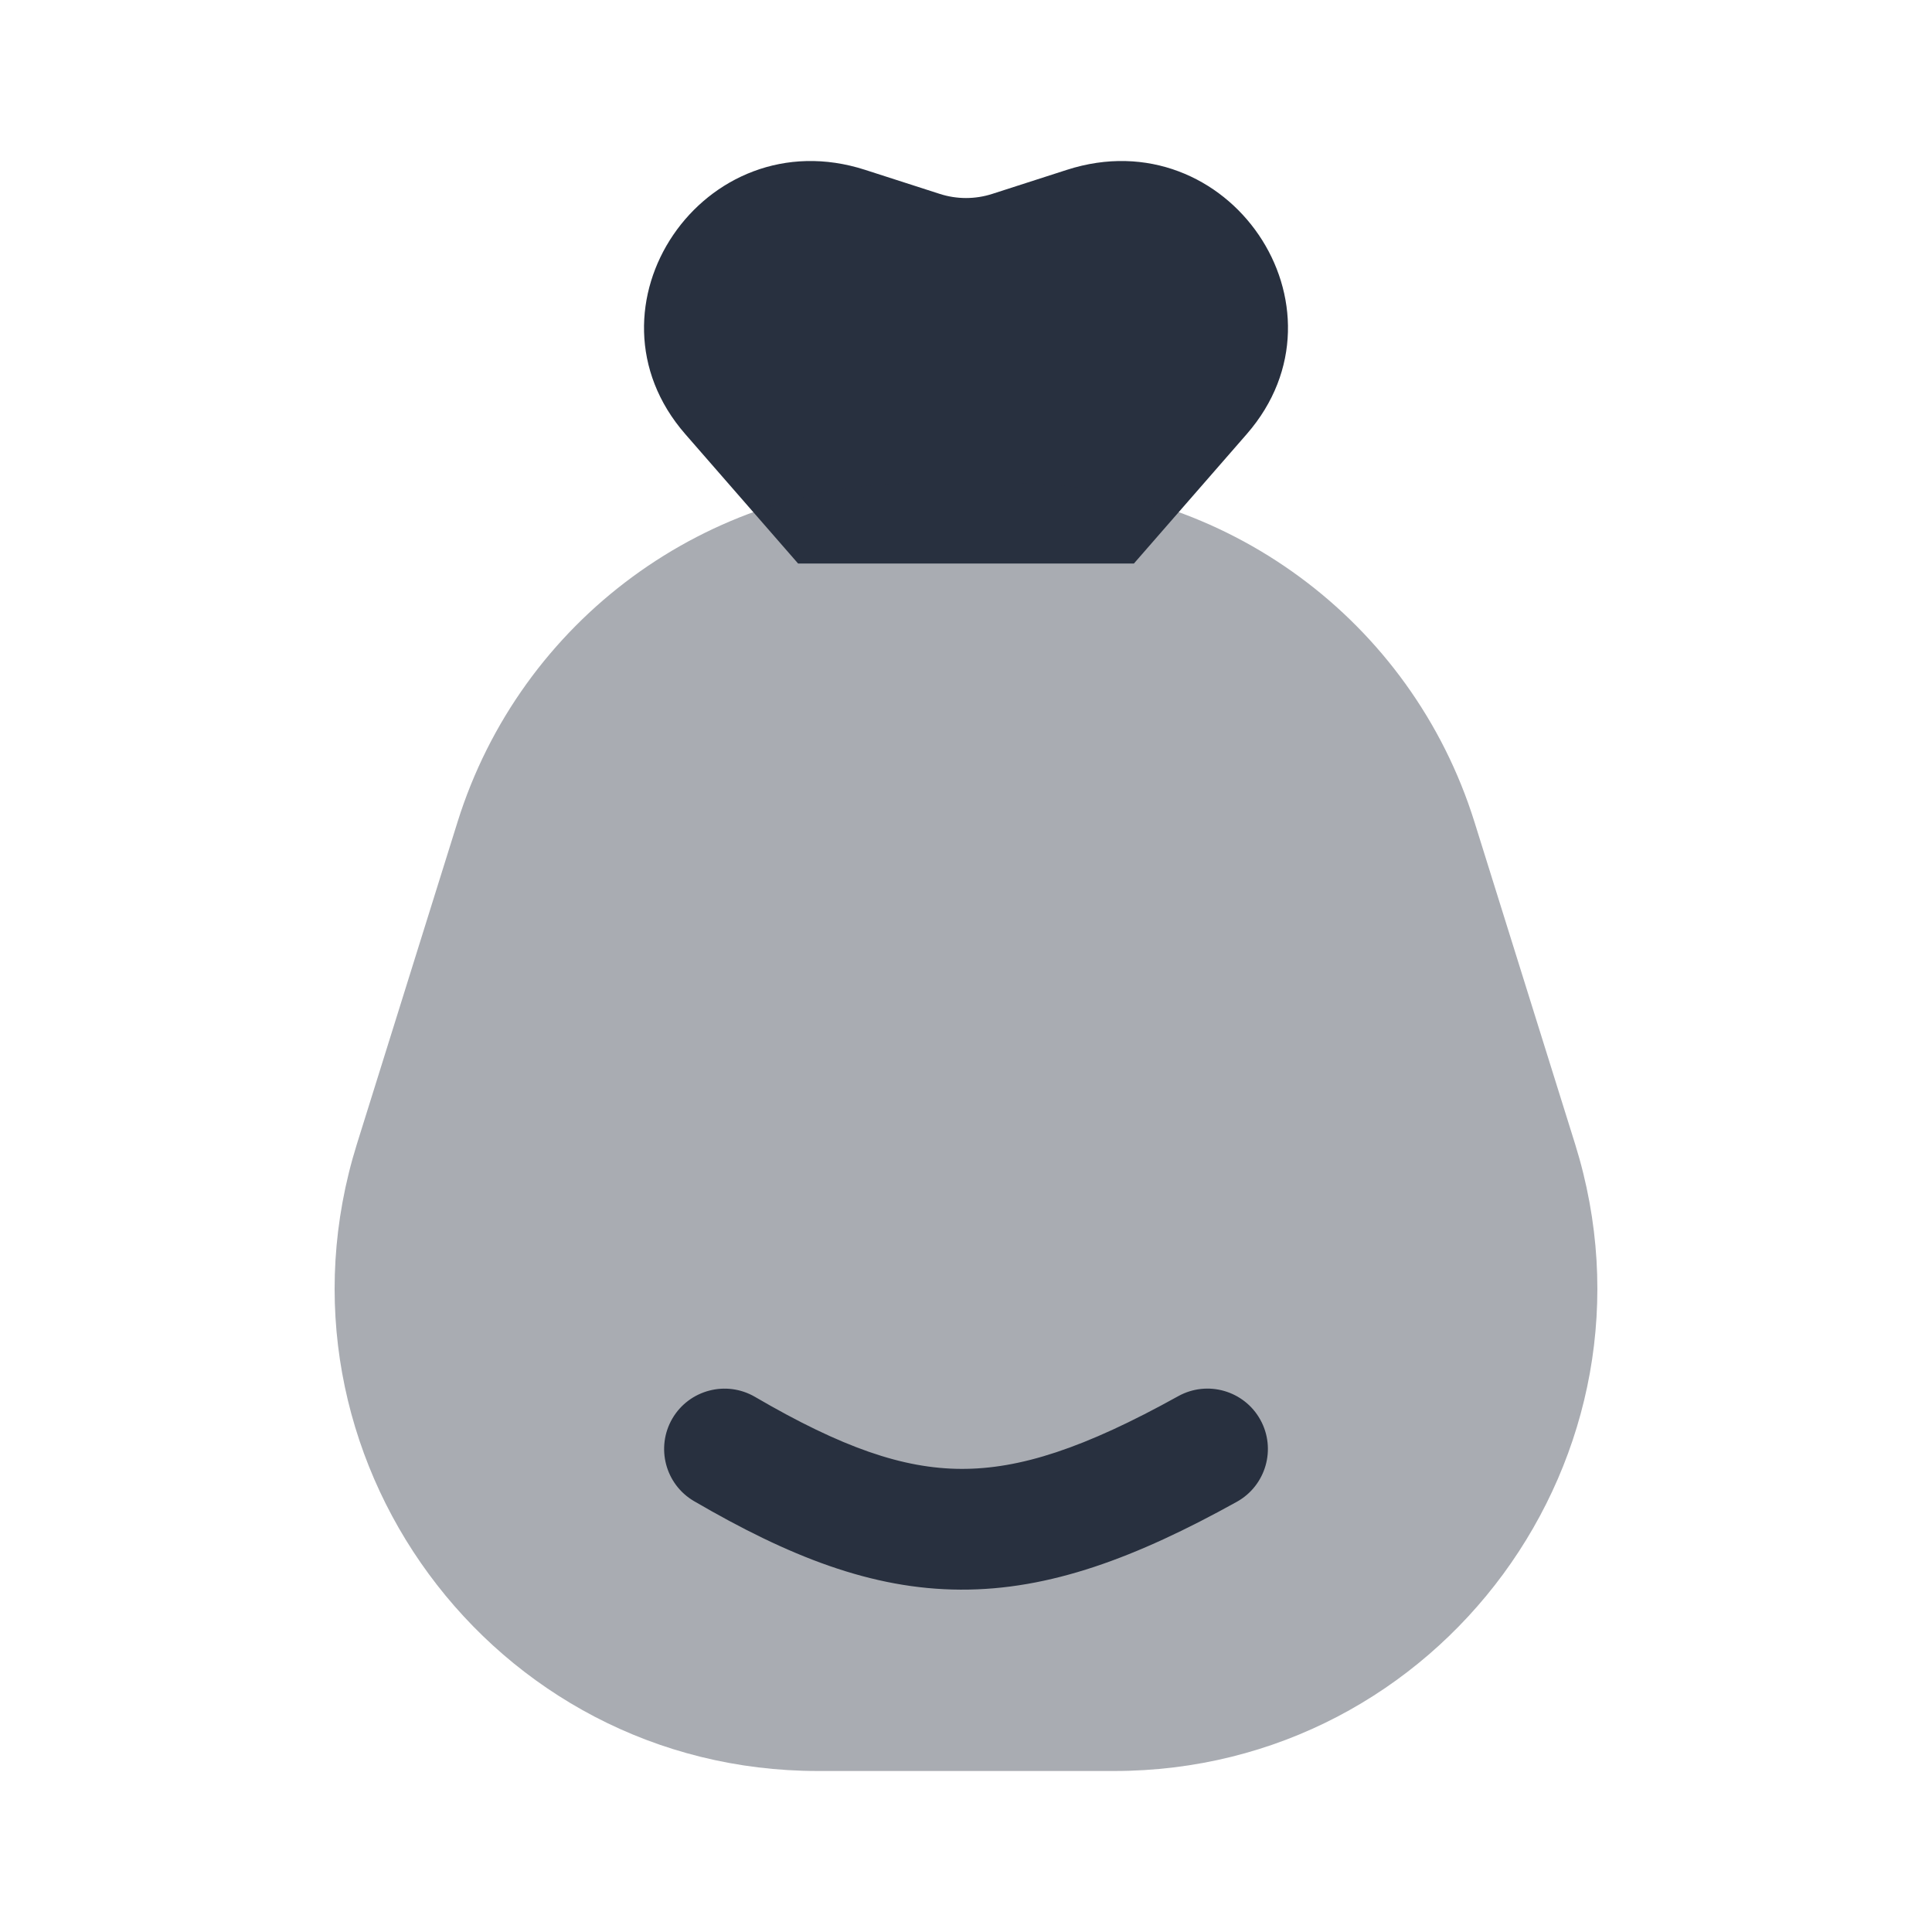 <svg width="24" height="24" viewBox="0 0 24 24" fill="none" xmlns="http://www.w3.org/2000/svg">
    <path d="M14.086 7L9.914 7L8.513 5.393C7.14 3.818 8.742 1.463 10.747 2.11L11.675 2.409C11.886 2.477 12.114 2.477 12.325 2.409L13.253 2.11C15.258 1.463 16.86 3.818 15.487 5.393L14.086 7Z"
          fill="#28303F"/>
    <path opacity="0.4"
          d="M5.684 10.21C6.467 7.705 8.787 6 11.411 6H12.589C15.213 6 17.533 7.705 18.316 10.21L19.566 14.21C20.773 18.074 17.887 22 13.839 22H10.161C6.113 22 3.227 18.074 4.434 14.21L5.684 10.21Z"
          fill="#28303F"/>
    <path fill-rule="evenodd" clip-rule="evenodd"
          d="M15.656 17.636C15.857 17.998 15.726 18.455 15.364 18.656C14.111 19.351 13.04 19.752 11.934 19.747C10.825 19.743 9.794 19.331 8.622 18.648C8.264 18.439 8.144 17.98 8.352 17.622C8.561 17.265 9.02 17.144 9.378 17.352C10.461 17.984 11.219 18.244 11.94 18.247C12.666 18.25 13.467 17.993 14.636 17.344C14.998 17.143 15.455 17.274 15.656 17.636Z"
          fill="#28303F"/>
</svg>
